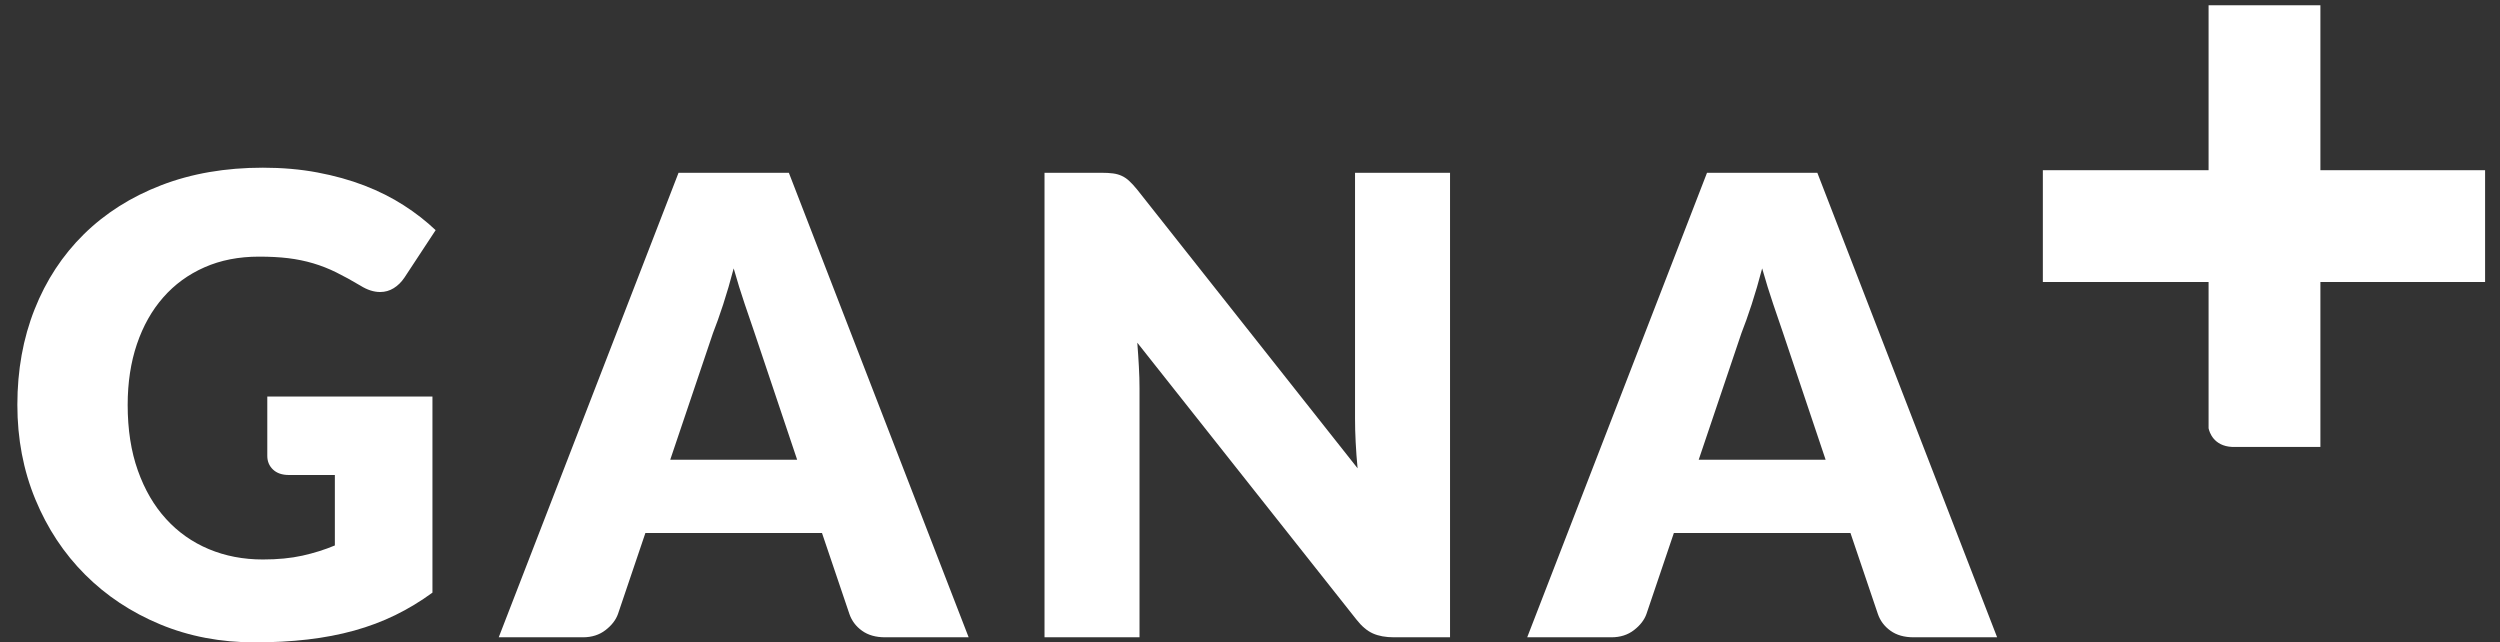 <?xml version="1.0" encoding="UTF-8"?>
<svg width="144px" height="37px" viewBox="0 0 144 37" version="1.1" xmlns="http://www.w3.org/2000/svg" xmlns:xlink="http://www.w3.org/1999/xlink">
    <rect x="0" y="0" width="144" height="37" fill="#333333" stroke="none"/>
    <!-- Generator: Sketch 47.1 (45422) - http://www.bohemiancoding.com/sketch -->
    <title>logotipo-ganamás-blanco</title>
    <desc>Created with Sketch.</desc>
    <defs></defs>
    <g id="Symbols" stroke="none" stroke-width="1" fill="none" fill-rule="evenodd">
        <g id="logotipo-ganamás-blanco" fill="#FFFFFF">
            <g>
                <path d="M15.139,32.226 C15.995,32.226 16.755,32.153 17.416,32.006 C18.078,31.859 18.703,31.663 19.288,31.418 L19.288,27.36 L16.645,27.36 C16.253,27.36 15.947,27.256 15.727,27.048 C15.507,26.84 15.396,26.577 15.396,26.258 L15.396,22.842 L24.909,22.842 L24.909,34.136 C24.223,34.637 23.509,35.07 22.768,35.431 C22.029,35.792 21.239,36.089 20.401,36.322 C19.562,36.554 18.666,36.725 17.72,36.835 C16.77,36.946 15.751,37 14.662,37 C12.703,37 10.892,36.655 9.226,35.963 C7.561,35.271 6.119,34.316 4.902,33.098 C3.683,31.88 2.728,30.436 2.037,28.764 C1.345,27.093 1,25.279 1,23.32 C1,21.325 1.329,19.492 1.992,17.82 C2.652,16.149 3.599,14.707 4.827,13.496 C6.059,12.284 7.545,11.34 9.29,10.668 C11.036,9.995 12.985,9.659 15.139,9.659 C16.253,9.659 17.299,9.749 18.279,9.933 C19.259,10.117 20.162,10.369 20.988,10.686 C21.814,11.005 22.57,11.384 23.256,11.826 C23.942,12.265 24.552,12.744 25.093,13.257 L23.293,15.994 C23.12,16.249 22.916,16.452 22.677,16.599 C22.439,16.747 22.178,16.82 21.896,16.82 C21.53,16.82 21.151,16.698 20.759,16.452 C20.268,16.159 19.806,15.905 19.372,15.691 C18.938,15.476 18.494,15.302 18.04,15.167 C17.587,15.033 17.11,14.934 16.608,14.872 C16.107,14.812 15.543,14.782 14.918,14.782 C13.755,14.782 12.709,14.986 11.78,15.396 C10.848,15.807 10.056,16.385 9.402,17.131 C8.745,17.878 8.242,18.775 7.886,19.823 C7.532,20.869 7.354,22.035 7.354,23.32 C7.354,24.74 7.548,26.001 7.941,27.103 C8.332,28.205 8.873,29.135 9.566,29.893 C10.258,30.653 11.078,31.231 12.027,31.629 C12.976,32.027 14.012,32.226 15.139,32.226" id="Fill-1"></path>
                <path d="M38.606,26.479 L45.915,26.479 L43.455,19.152 C43.295,18.686 43.109,18.138 42.894,17.508 C42.68,16.878 42.468,16.196 42.26,15.46 C42.065,16.208 41.863,16.899 41.655,17.537 C41.447,18.172 41.251,18.724 41.067,19.188 L38.606,26.479 Z M55.794,36.708 L50.984,36.708 C50.444,36.708 50.002,36.582 49.652,36.33 C49.303,36.08 49.061,35.758 48.926,35.367 L47.347,30.702 L37.174,30.702 L35.595,35.367 C35.473,35.709 35.234,36.019 34.879,36.293 C34.524,36.569 34.089,36.708 33.575,36.708 L28.727,36.708 L39.084,9.952 L45.438,9.952 L55.794,36.708 Z" id="Fill-4"></path>
                <path d="M64.112,9.989 C64.296,10.014 64.462,10.059 64.608,10.128 C64.756,10.194 64.896,10.289 65.031,10.411 C65.166,10.533 65.318,10.699 65.49,10.907 L78.197,26.974 C78.147,26.461 78.111,25.962 78.087,25.478 C78.061,24.995 78.05,24.538 78.05,24.11 L78.05,9.952 L83.522,9.952 L83.522,36.708 L80.29,36.708 C79.812,36.708 79.409,36.634 79.079,36.487 C78.749,36.34 78.429,36.07 78.124,35.678 L65.508,19.74 C65.545,20.205 65.575,20.661 65.599,21.107 C65.625,21.554 65.636,21.973 65.636,22.365 L65.636,36.708 L60.164,36.708 L60.164,9.952 L63.432,9.952 C63.702,9.952 63.928,9.964 64.112,9.989" id="Fill-6"></path>
                <path d="M97.846,26.479 L105.155,26.479 L102.695,19.152 C102.535,18.686 102.348,18.138 102.134,17.508 C101.92,16.878 101.708,16.196 101.5,15.46 C101.304,16.208 101.103,16.899 100.895,17.537 C100.687,18.172 100.491,18.724 100.307,19.188 L97.846,26.479 Z M115.034,36.708 L110.223,36.708 C109.684,36.708 109.241,36.582 108.892,36.33 C108.543,36.08 108.301,35.758 108.166,35.367 L106.587,30.702 L96.414,30.702 L94.835,35.367 C94.713,35.709 94.474,36.019 94.119,36.293 C93.764,36.569 93.329,36.708 92.815,36.708 L87.967,36.708 L98.324,9.952 L104.678,9.952 L115.034,36.708 Z" id="Fill-8"></path>
                <path d="M133.655,9.802 L133.655,0.303 L127.214,0.303 L127.214,9.802 L117.668,9.802 L117.668,16.242 L127.214,16.242 L127.214,24.666 C127.257,24.88 127.499,25.69 128.565,25.743 L133.655,25.743 L133.655,16.242 L143.141,16.242 L143.141,9.802 L133.655,9.802 Z" id="Fill-16"></path>
            </g>
        </g>
    </g>
</svg>
